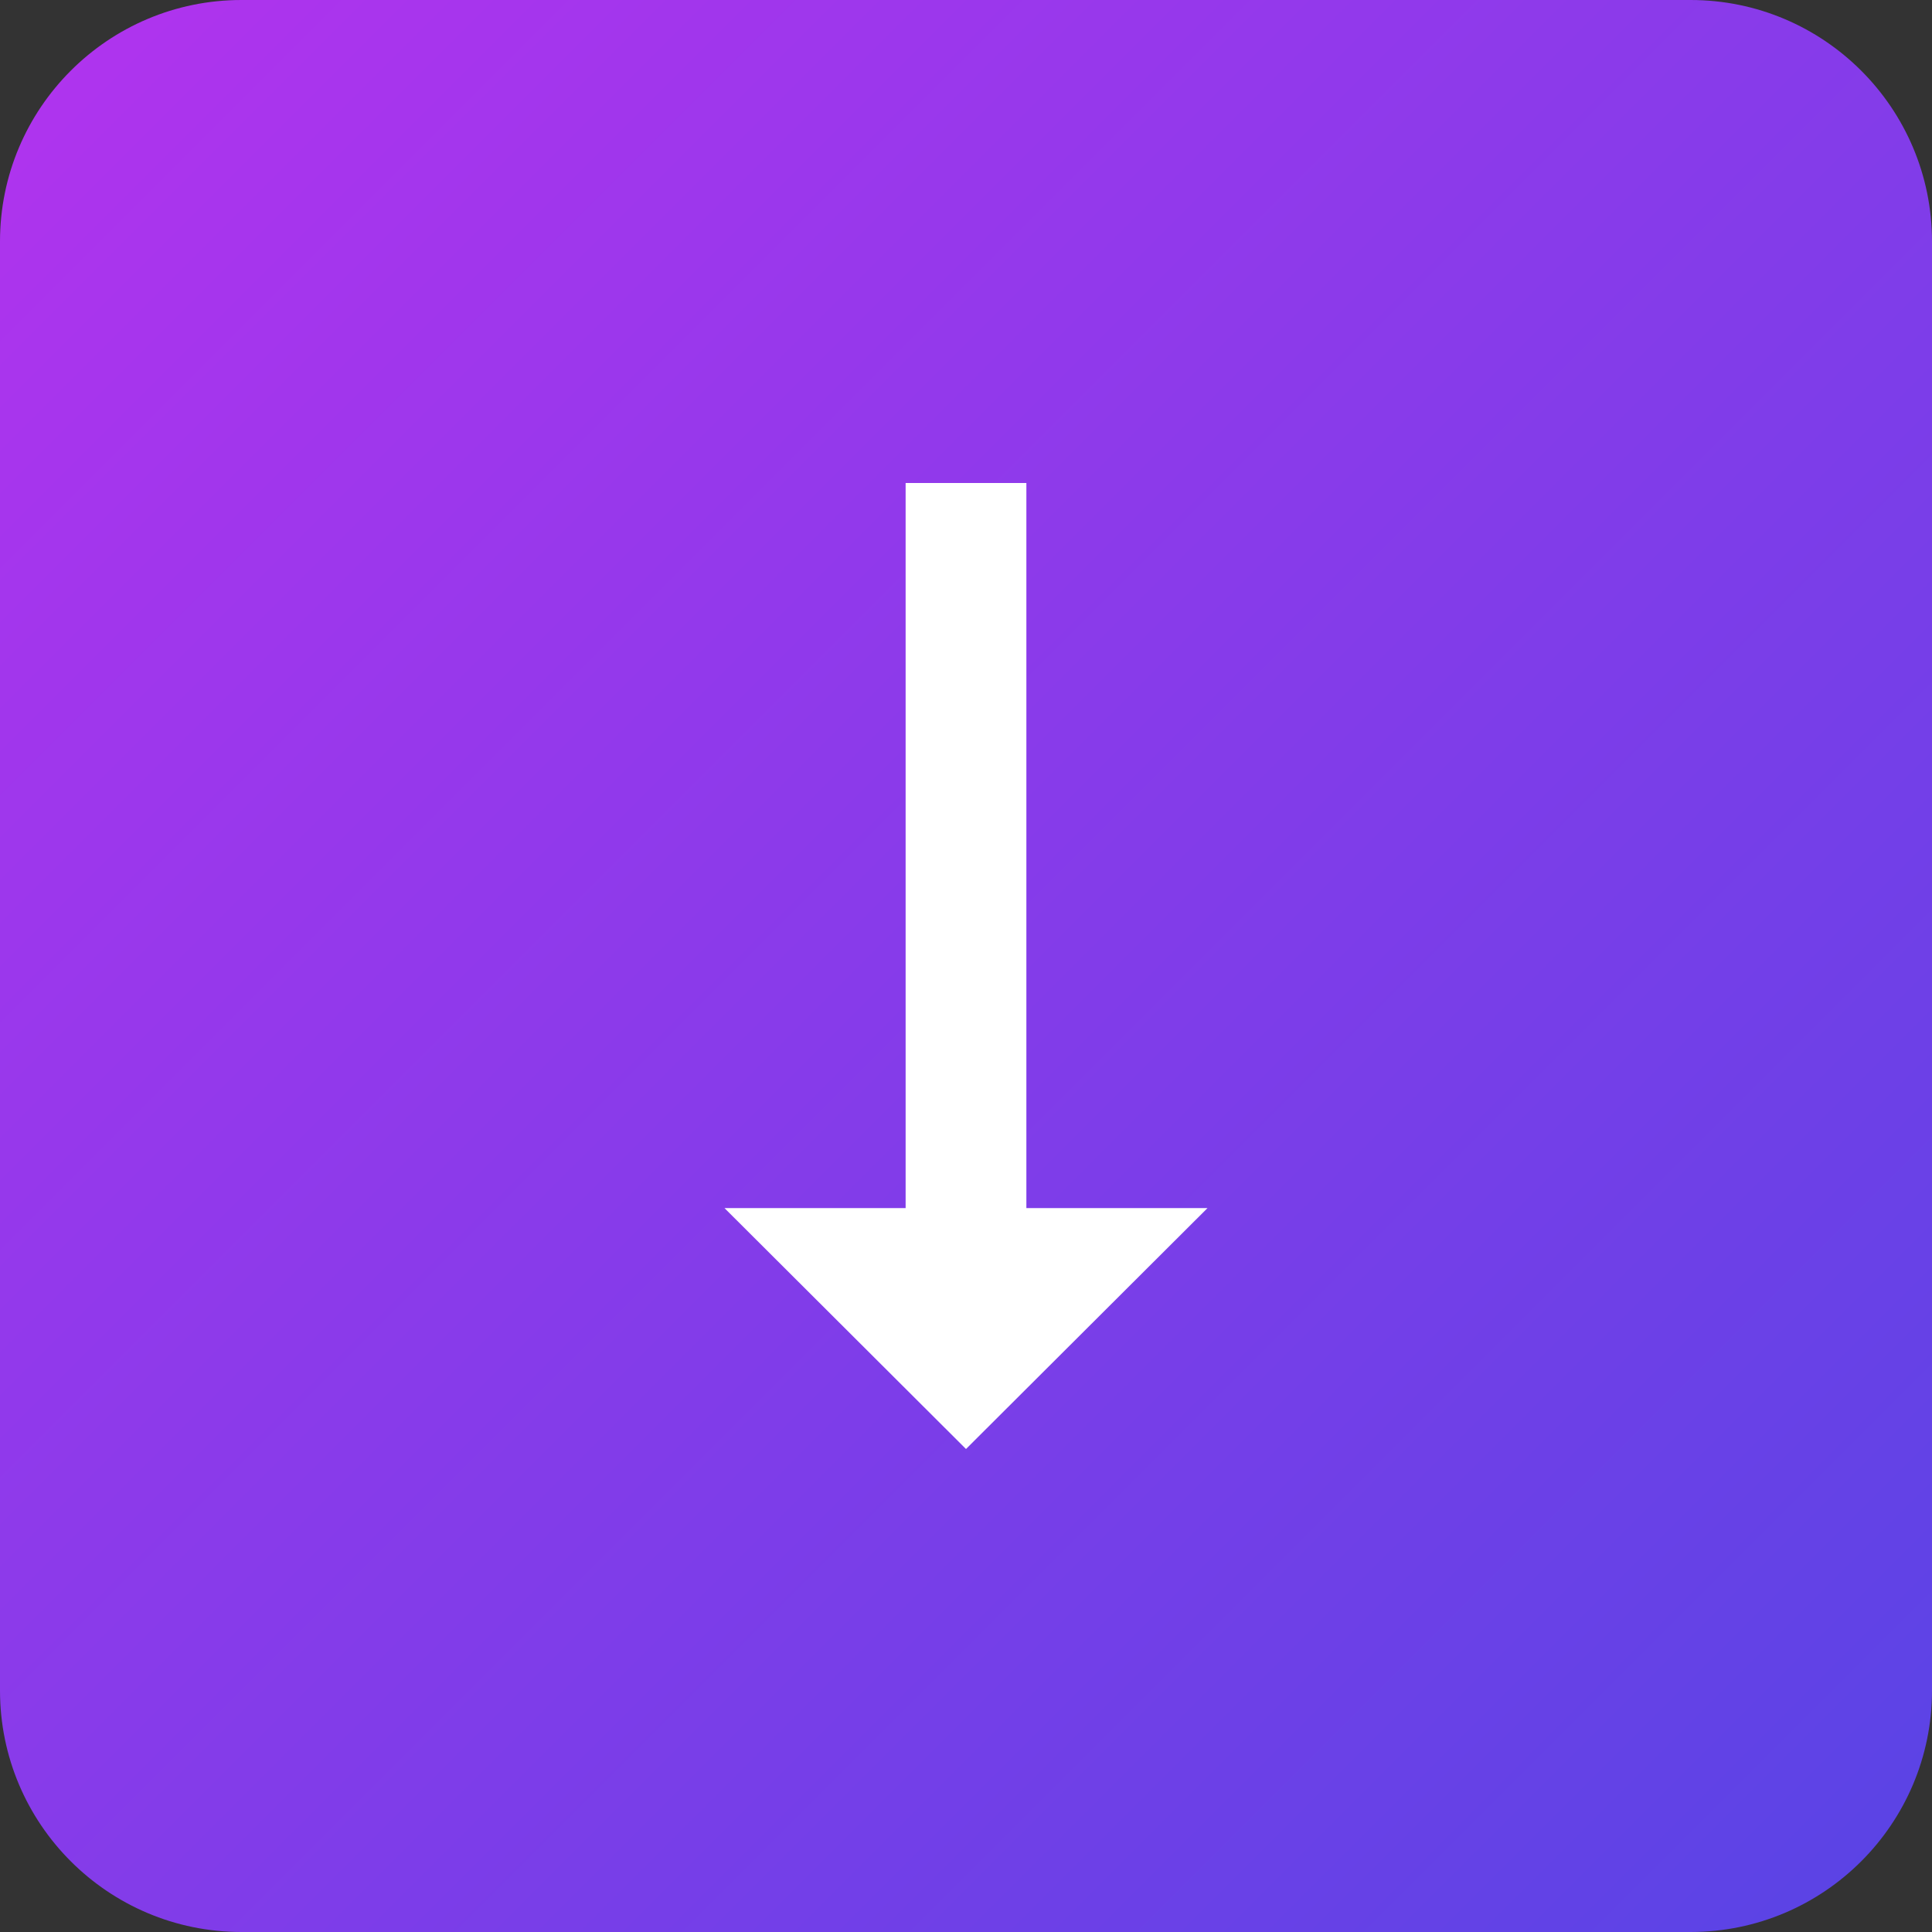 <svg width="35" height="35" viewBox="0 0 200 200" fill="none" xmlns="http://www.w3.org/2000/svg">
<rect x="0" y="0" width="200" height="200" fill="#333333" stroke="none"/>
<path d="M200 175C200 188.807 188.807 200 175 200L25 200C11.193 200 0 188.807 0 175L0 25C0 11.193 11.193 0 25 0L175 0C188.807 0 200 11.193 200 25L200 175Z" fill="url(#paint0_linear_730_27)"/>
<path d="M106.25 125.062V50H93.75V125.062H75L100 150L125 125.062H106.25Z" fill="white"/>
<defs>
<linearGradient id="paint0_linear_730_27" x1="200" y1="200" x2="0" y2="0" gradientUnits="userSpaceOnUse">
<stop stop-color="#5844E5"/>
<stop offset="1" stop-color="#B233EE"/>
</linearGradient>
</defs>
</svg>
